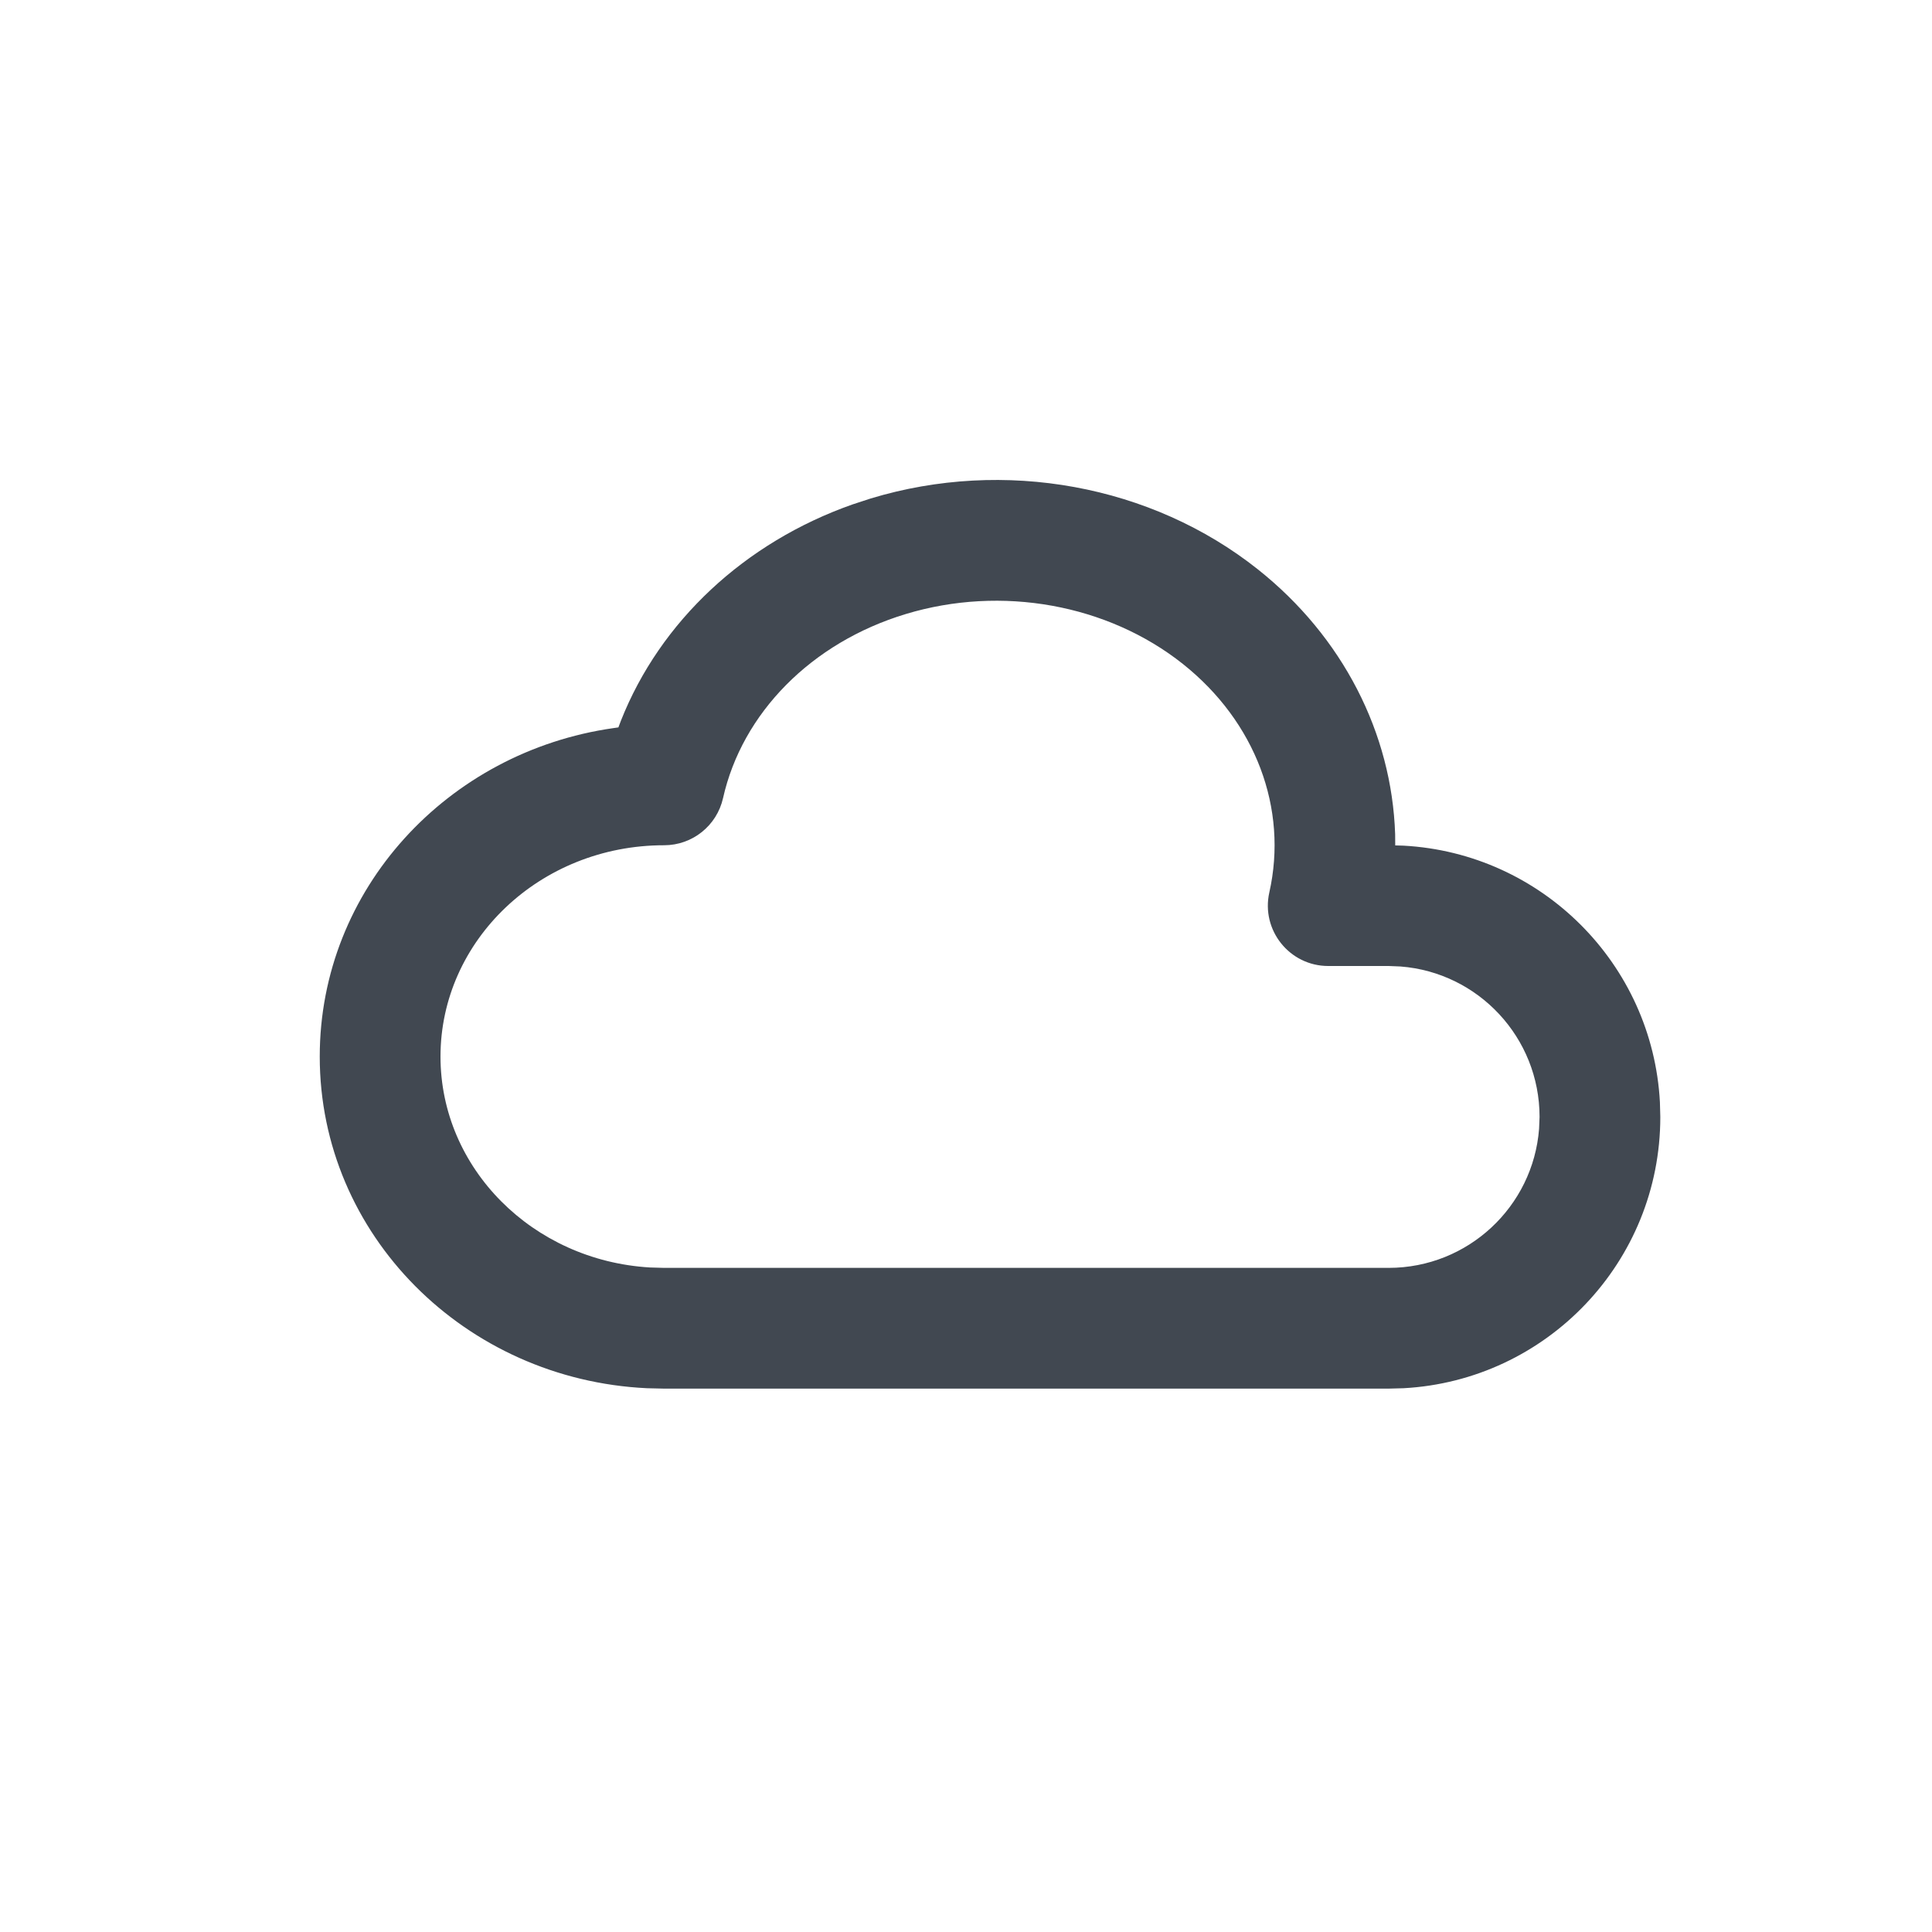 <?xml version="1.0" encoding="UTF-8"?>
<svg width="24px" height="24px" viewBox="0 0 24 24" version="1.1" xmlns="http://www.w3.org/2000/svg" xmlns:xlink="http://www.w3.org/1999/xlink">
    <title>cloud</title>
    <g stroke="none" stroke-width="1" fill="none" fill-rule="evenodd">
        <g transform="translate(3, 3)">
            <rect x="0" y="0" width="18" height="18"></rect>
            <g stroke-linecap="round" stroke-linejoin="round">
                <polygon points="0 0 18 0 18 18 0 18"></polygon>
                <path d="M5.037,14.245 C2.78,14.138 0.972,12.342 0.972,10.125 C0.972,8.047 2.561,6.338 4.619,6.045 L4.682,6.036 L4.714,5.951 C5.202,4.719 6.25,3.738 7.591,3.266 L7.817,3.192 C9.475,2.69 11.304,3.023 12.626,4.073 C13.681,4.911 14.29,6.109 14.331,7.363 L14.332,7.502 L14.435,7.505 C16.152,7.598 17.527,8.973 17.62,10.69 L17.625,10.875 C17.625,12.677 16.213,14.149 14.435,14.245 L14.25,14.25 L5.25,14.25 L5.037,14.245 Z M11.693,5.247 C10.76,4.507 9.443,4.267 8.251,4.628 C7.078,4.983 6.219,5.859 5.982,6.914 C5.905,7.257 5.601,7.5 5.25,7.5 C3.708,7.5 2.472,8.683 2.472,10.125 C2.472,11.512 3.615,12.659 5.074,12.745 L5.249,12.75 L14.25,12.75 C15.236,12.75 16.045,11.989 16.119,11.022 L16.125,10.875 C16.125,9.889 15.364,9.08 14.397,9.006 L14.25,9 L13.5,9 C13.02,9 12.663,8.555 12.768,8.086 C13.002,7.045 12.599,5.967 11.693,5.247 Z" fill="#414851" fill-rule="nonzero"></path>
            </g>
        </g>
    </g>
</svg>
